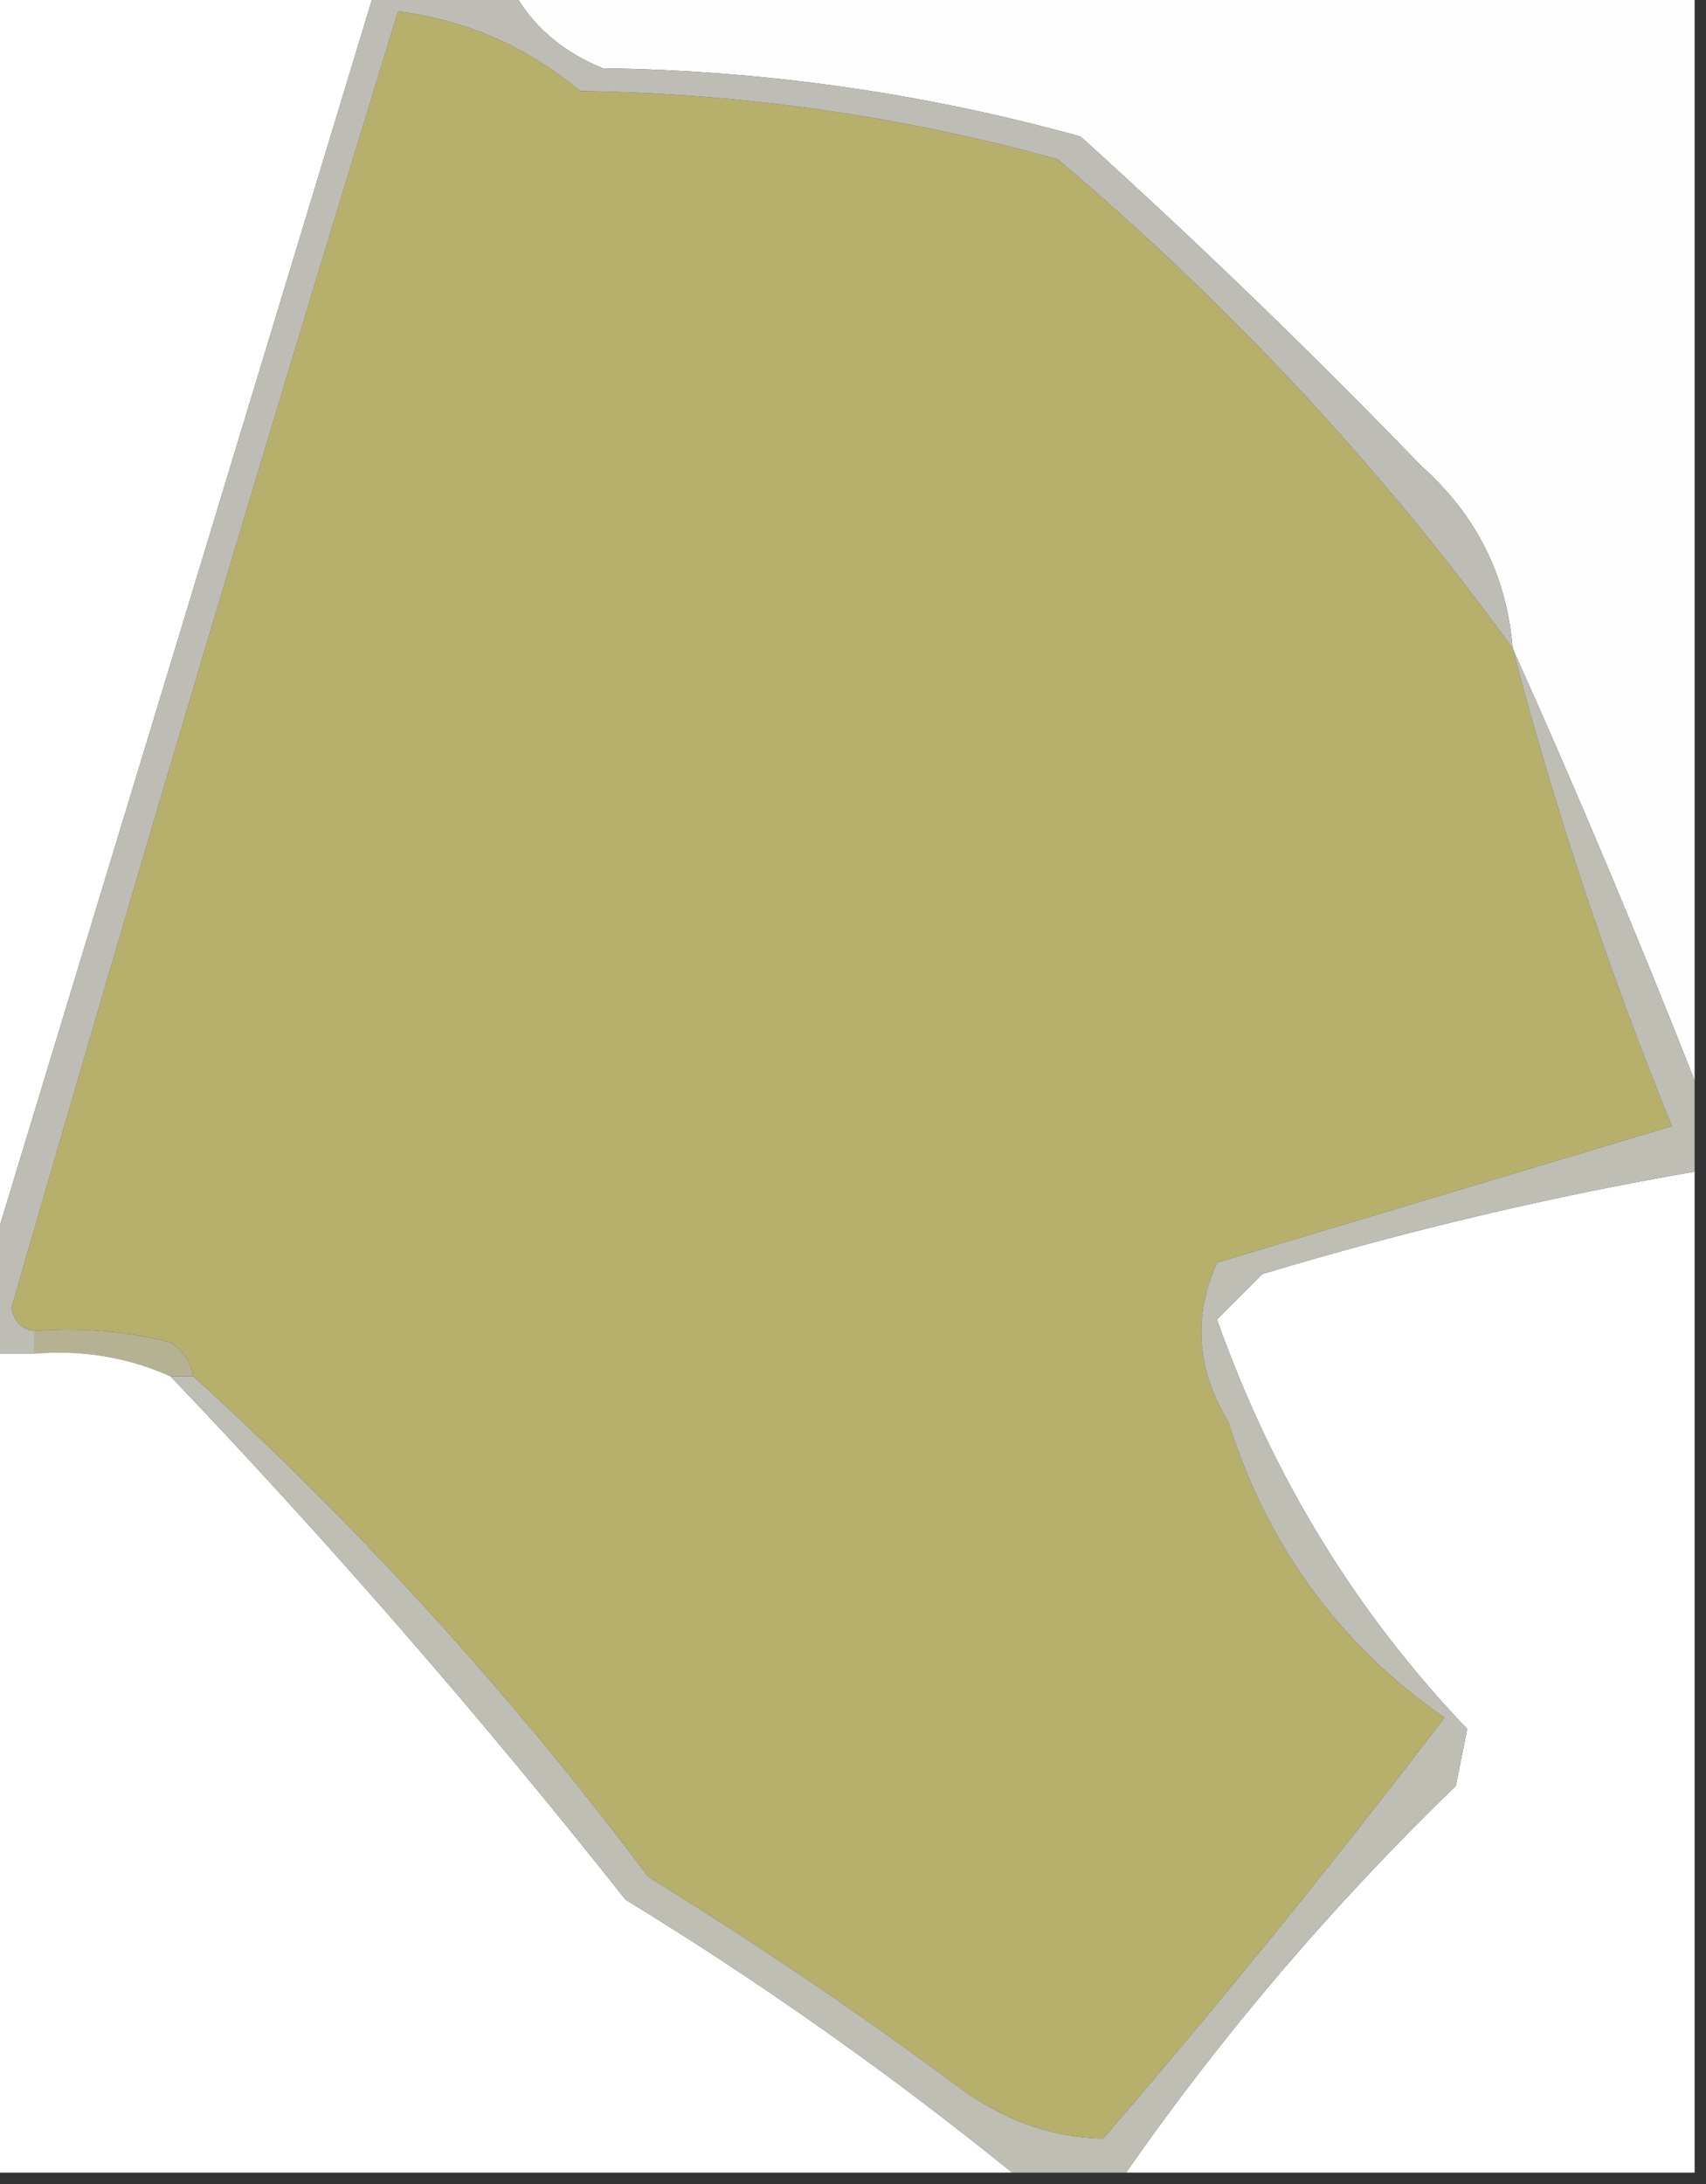 <?xml version="1.0" encoding="UTF-8"?>
<!DOCTYPE svg PUBLIC "-//W3C//DTD SVG 1.1//EN" "http://www.w3.org/Graphics/SVG/1.1/DTD/svg11.dtd">
<svg xmlns="http://www.w3.org/2000/svg" version="1.1" width="75px" height="96px" style="shape-rendering:geometricPrecision; text-rendering:geometricPrecision; image-rendering:optimizeQuality; fill-rule:evenodd; clip-rule:evenodd" xmlns:xlink="http://www.w3.org/1999/xlink">
<rect width="100%" height="100%" fill="#333333" stroke="none"/>
<g><path style="opacity:1" fill="#fefffe" d="M -0.5,-0.5 C 5.167,-0.5 10.833,-0.5 16.5,-0.5C 10.819,18.241 5.152,36.908 -0.5,55.5C -0.5,36.833 -0.5,18.167 -0.5,-0.5 Z"/></g>
<g><path style="opacity:1" fill="#fefefe" d="M 22.5,-0.5 C 39.833,-0.5 57.167,-0.5 74.5,-0.5C 74.5,15.5 74.5,31.5 74.5,47.5C 71.985,41.113 69.318,34.779 66.5,28.5C 66.238,25.309 64.904,22.642 62.5,20.5C 57.652,15.485 52.652,10.652 47.5,6C 40.647,4.101 33.647,3.101 26.5,3C 24.681,2.26 23.348,1.093 22.5,-0.5 Z"/></g>
<g><path style="opacity:1" fill="#b7b06d" d="M 66.5,28.5 C 68.37,35.642 70.703,42.642 73.5,49.5C 66.833,51.5 60.167,53.5 53.5,55.5C 52.435,57.853 52.602,60.186 54,62.5C 55.72,67.96 58.887,72.293 63.5,75.5C 58.689,81.811 53.689,87.978 48.5,94C 46.402,93.968 44.402,93.301 42.5,92C 37.955,88.616 33.288,85.45 28.5,82.5C 22.521,74.522 15.855,67.189 8.5,60.5C 8.389,59.883 8.056,59.383 7.5,59C 5.527,58.505 3.527,58.338 1.5,58.5C 0.957,58.44 0.624,58.107 0.5,57.5C 6.019,38.416 11.686,19.416 17.5,0.5C 20.493,0.881 23.159,2.047 25.5,4C 32.647,4.101 39.647,5.101 46.5,7C 54.107,13.435 60.773,20.601 66.5,28.5 Z"/></g>
<g><path style="opacity:1" fill="#bebdb5" d="M 16.5,-0.5 C 18.5,-0.5 20.5,-0.5 22.5,-0.5C 23.348,1.093 24.681,2.26 26.5,3C 33.647,3.101 40.647,4.101 47.5,6C 52.652,10.652 57.652,15.485 62.5,20.5C 64.904,22.642 66.238,25.309 66.5,28.5C 60.773,20.601 54.107,13.435 46.5,7C 39.647,5.101 32.647,4.101 25.5,4C 23.159,2.047 20.493,0.881 17.5,0.5C 11.686,19.416 6.019,38.416 0.5,57.5C 0.624,58.107 0.957,58.44 1.5,58.5C 1.5,58.833 1.5,59.167 1.5,59.5C 0.833,59.5 0.167,59.5 -0.5,59.5C -0.5,58.167 -0.5,56.833 -0.5,55.5C 5.152,36.908 10.819,18.241 16.5,-0.5 Z"/></g>
<g><path style="opacity:1" fill="#fefffe" d="M 74.5,51.5 C 74.5,66.167 74.5,80.833 74.5,95.5C 66.167,95.5 57.833,95.5 49.5,95.5C 53.741,89.418 58.574,83.752 64,78.5C 64.167,77.667 64.333,76.833 64.5,76C 59.586,70.852 55.919,64.852 53.5,58C 54.167,57.333 54.833,56.667 55.5,56C 61.828,54.094 68.161,52.594 74.5,51.5 Z"/></g>
<g><path style="opacity:1" fill="#b5b293" d="M 1.5,59.5 C 1.5,59.167 1.5,58.833 1.5,58.5C 3.527,58.338 5.527,58.505 7.5,59C 8.056,59.383 8.389,59.883 8.5,60.5C 8.167,60.5 7.833,60.5 7.5,60.5C 5.621,59.659 3.621,59.325 1.5,59.5 Z"/></g>
<g><path style="opacity:1" fill="#fefffe" d="M -0.5,59.5 C 0.167,59.5 0.833,59.5 1.5,59.5C 3.621,59.325 5.621,59.659 7.5,60.5C 14.517,67.851 21.184,75.518 27.5,83.5C 33.453,87.143 39.12,91.143 44.5,95.5C 29.5,95.5 14.5,95.5 -0.5,95.5C -0.5,83.5 -0.5,71.5 -0.5,59.5 Z"/></g>
<g><path style="opacity:1" fill="#bebeb5" d="M 66.5,28.5 C 69.318,34.779 71.985,41.113 74.5,47.5C 74.5,48.833 74.5,50.167 74.5,51.5C 68.161,52.594 61.828,54.094 55.5,56C 54.833,56.667 54.167,57.333 53.5,58C 55.919,64.852 59.586,70.852 64.5,76C 64.333,76.833 64.167,77.667 64,78.5C 58.574,83.752 53.741,89.418 49.5,95.5C 47.833,95.5 46.167,95.5 44.5,95.5C 39.12,91.143 33.453,87.143 27.5,83.5C 21.184,75.518 14.517,67.851 7.5,60.5C 7.833,60.5 8.167,60.5 8.5,60.5C 15.855,67.189 22.521,74.522 28.5,82.5C 33.288,85.45 37.955,88.616 42.5,92C 44.402,93.301 46.402,93.968 48.5,94C 53.689,87.978 58.689,81.811 63.5,75.5C 58.887,72.293 55.72,67.96 54,62.5C 52.602,60.186 52.435,57.853 53.5,55.5C 60.167,53.5 66.833,51.5 73.5,49.5C 70.703,42.642 68.37,35.642 66.5,28.5 Z"/></g>
</svg>

